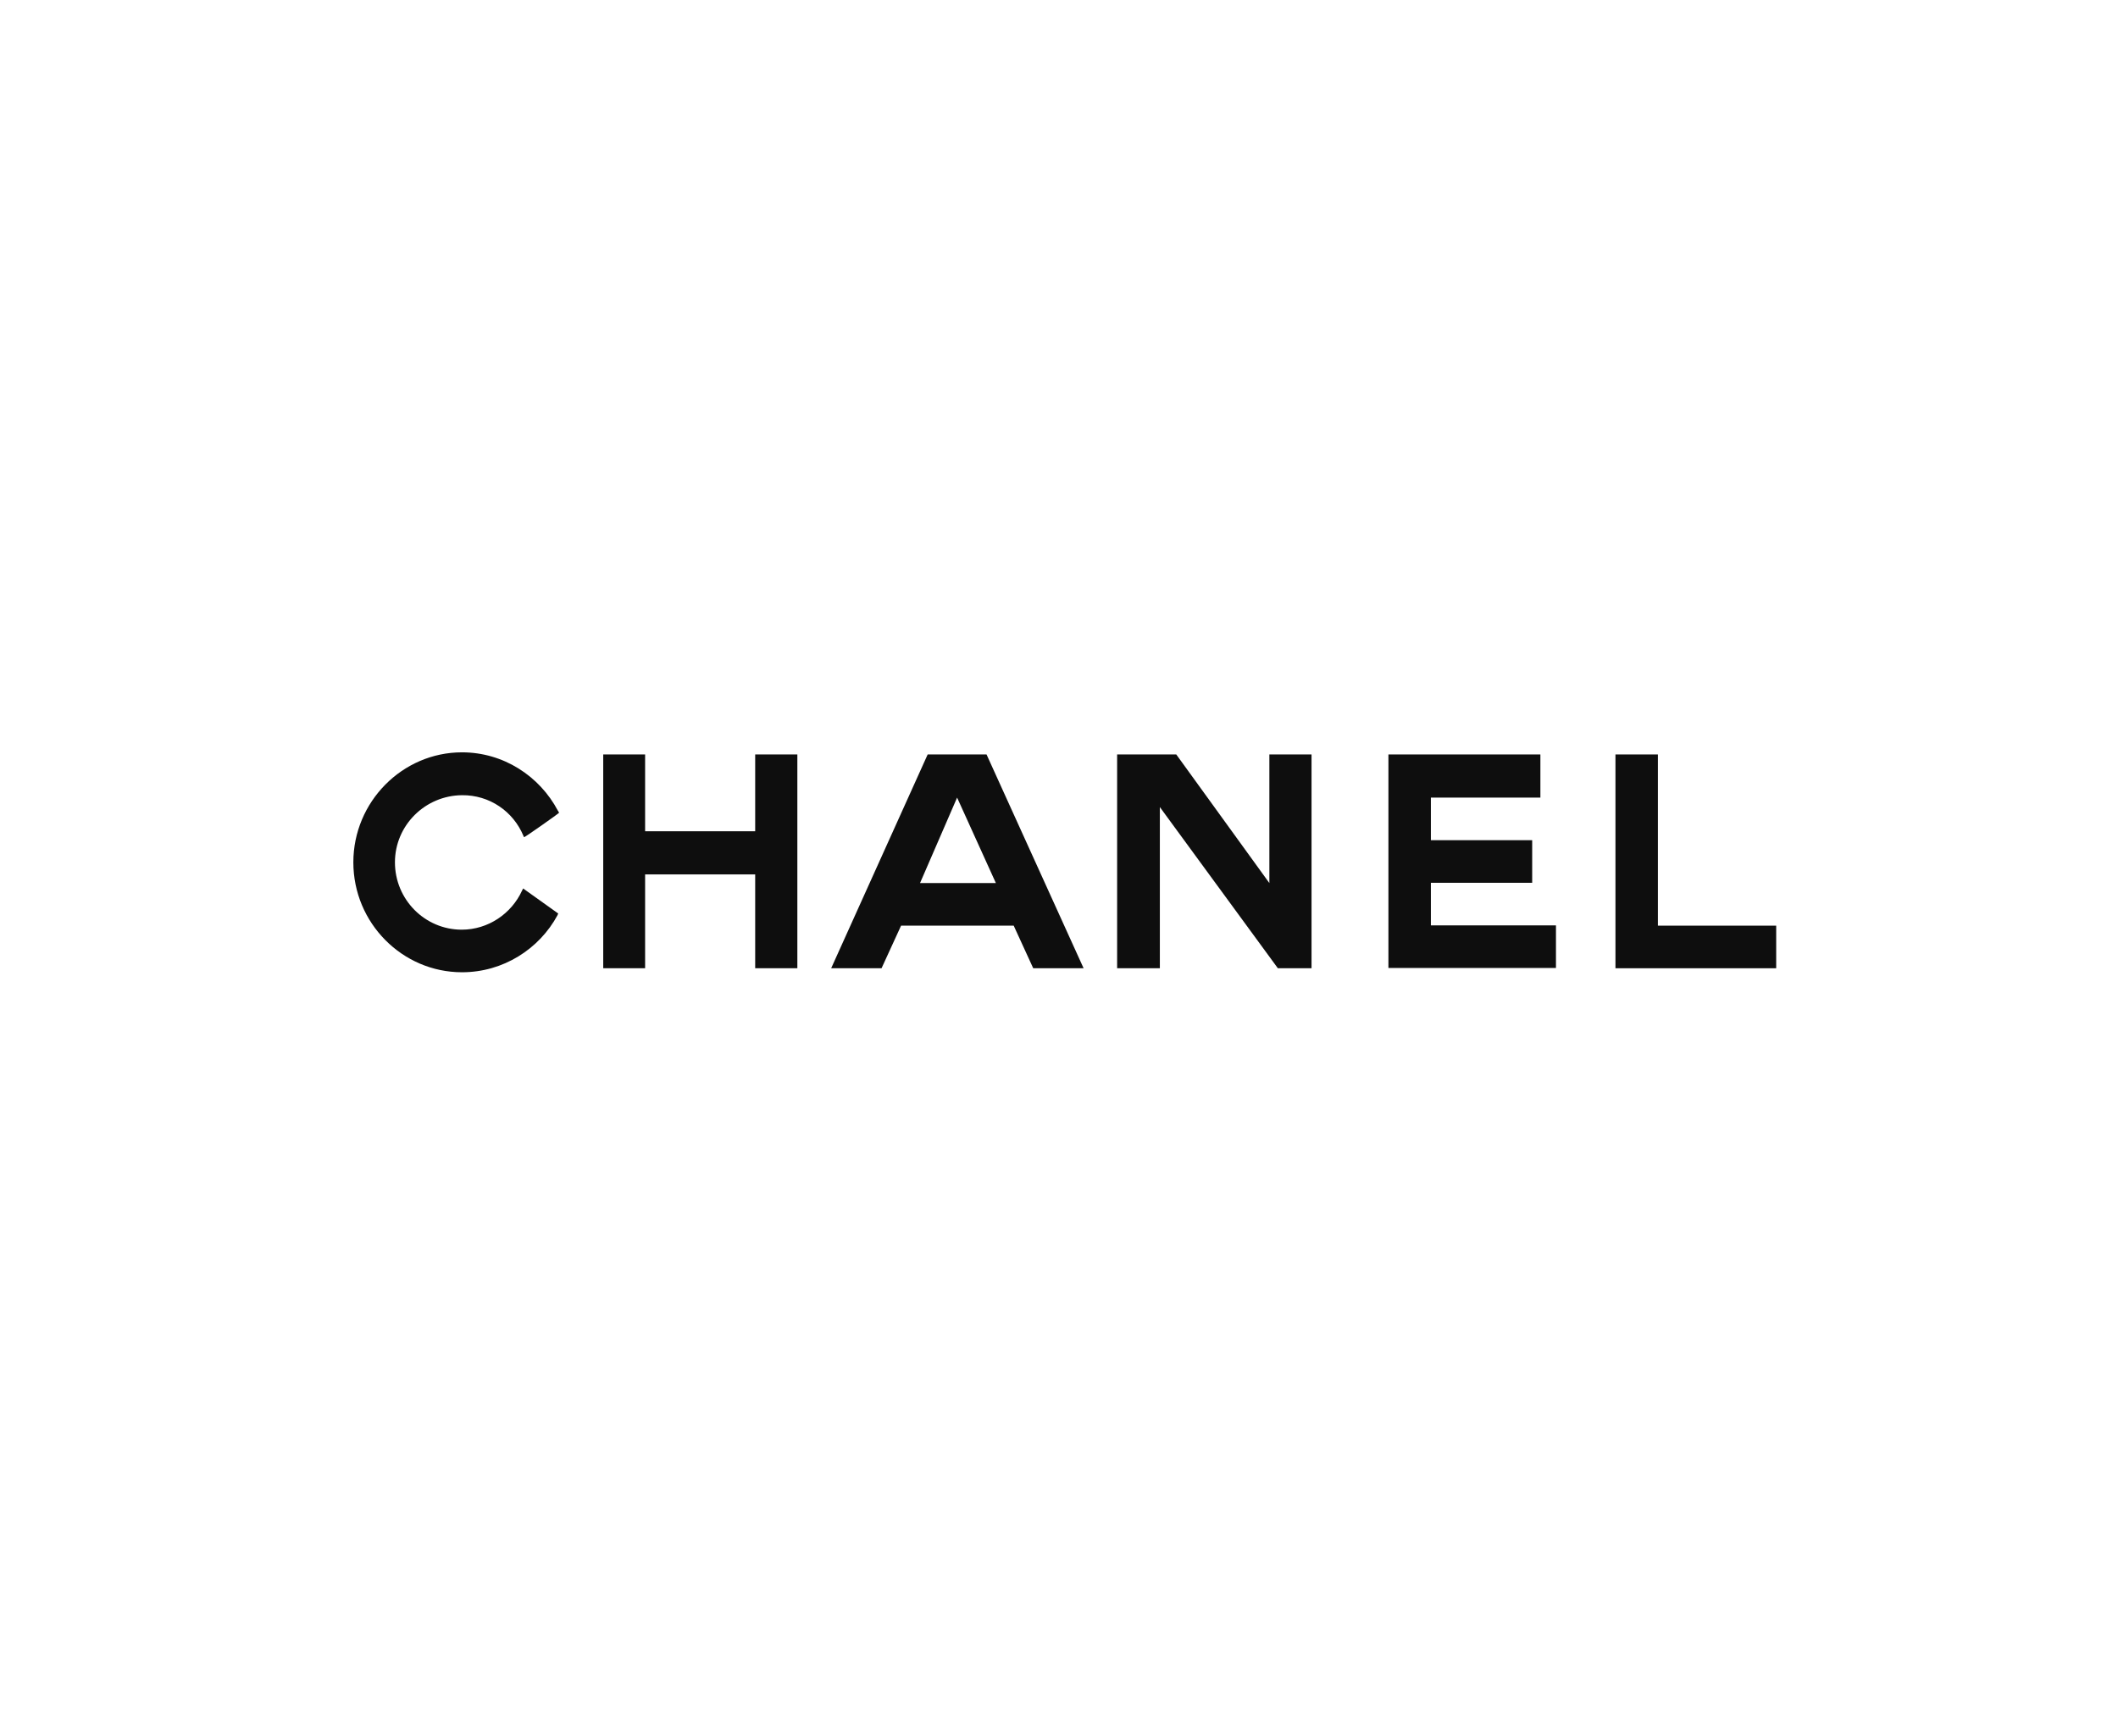 <svg width="183" height="150" viewBox="0 0 183 150" fill="none" xmlns="http://www.w3.org/2000/svg">
<path d="M48.233 78.926C48.208 78.951 48.184 79.023 48.184 79.047C46.594 82.005 43.465 84.001 39.919 84.001C34.76 84.001 30.53 79.744 30.53 74.501C30.53 69.281 34.76 65 39.919 65C43.489 65 46.619 67.044 48.208 70.051C48.257 70.099 48.257 70.147 48.306 70.219C48.33 70.243 45.298 72.384 45.274 72.336C45.25 72.288 45.25 72.24 45.225 72.216C44.345 70.099 42.291 68.68 39.919 68.704C36.741 68.728 34.124 71.302 34.124 74.501C34.124 77.724 36.716 80.322 39.895 80.322C42.193 80.322 44.198 78.926 45.103 76.954C45.152 76.882 45.152 76.834 45.201 76.762L48.233 78.926Z" fill="#0E0E0E"/>
<path d="M52.12 65.183H55.739V71.821H65.25V65.183H68.893V83.655H65.25V75.549H55.739V83.655H52.12C52.12 83.655 52.12 65.183 52.12 65.183Z" fill="#0E0E0E"/>
<path d="M119.963 83.655V65.183H133.093V68.911H123.631V72.591H132.384V76.271H123.631V79.951H134.438V83.631H119.963V83.655V83.655Z" fill="#0E0E0E"/>
<path d="M139.579 83.655V65.183H143.246V79.975H153.467V83.655H139.579Z" fill="#0E0E0E"/>
<path d="M100.214 83.655H100.092H96.522V65.183H96.791H101.632L109.676 76.295V65.183H113.32V83.655H110.41L100.214 69.729V83.655Z" fill="#0E0E0E"/>
<path d="M82.696 68.911L79.493 76.295H86.046L82.696 68.911ZM77.855 79.975L76.168 83.655H71.815L80.153 65.183H85.239L93.626 83.655H89.273L87.586 79.975H77.855Z" fill="#0E0E0E"/>
</svg>

